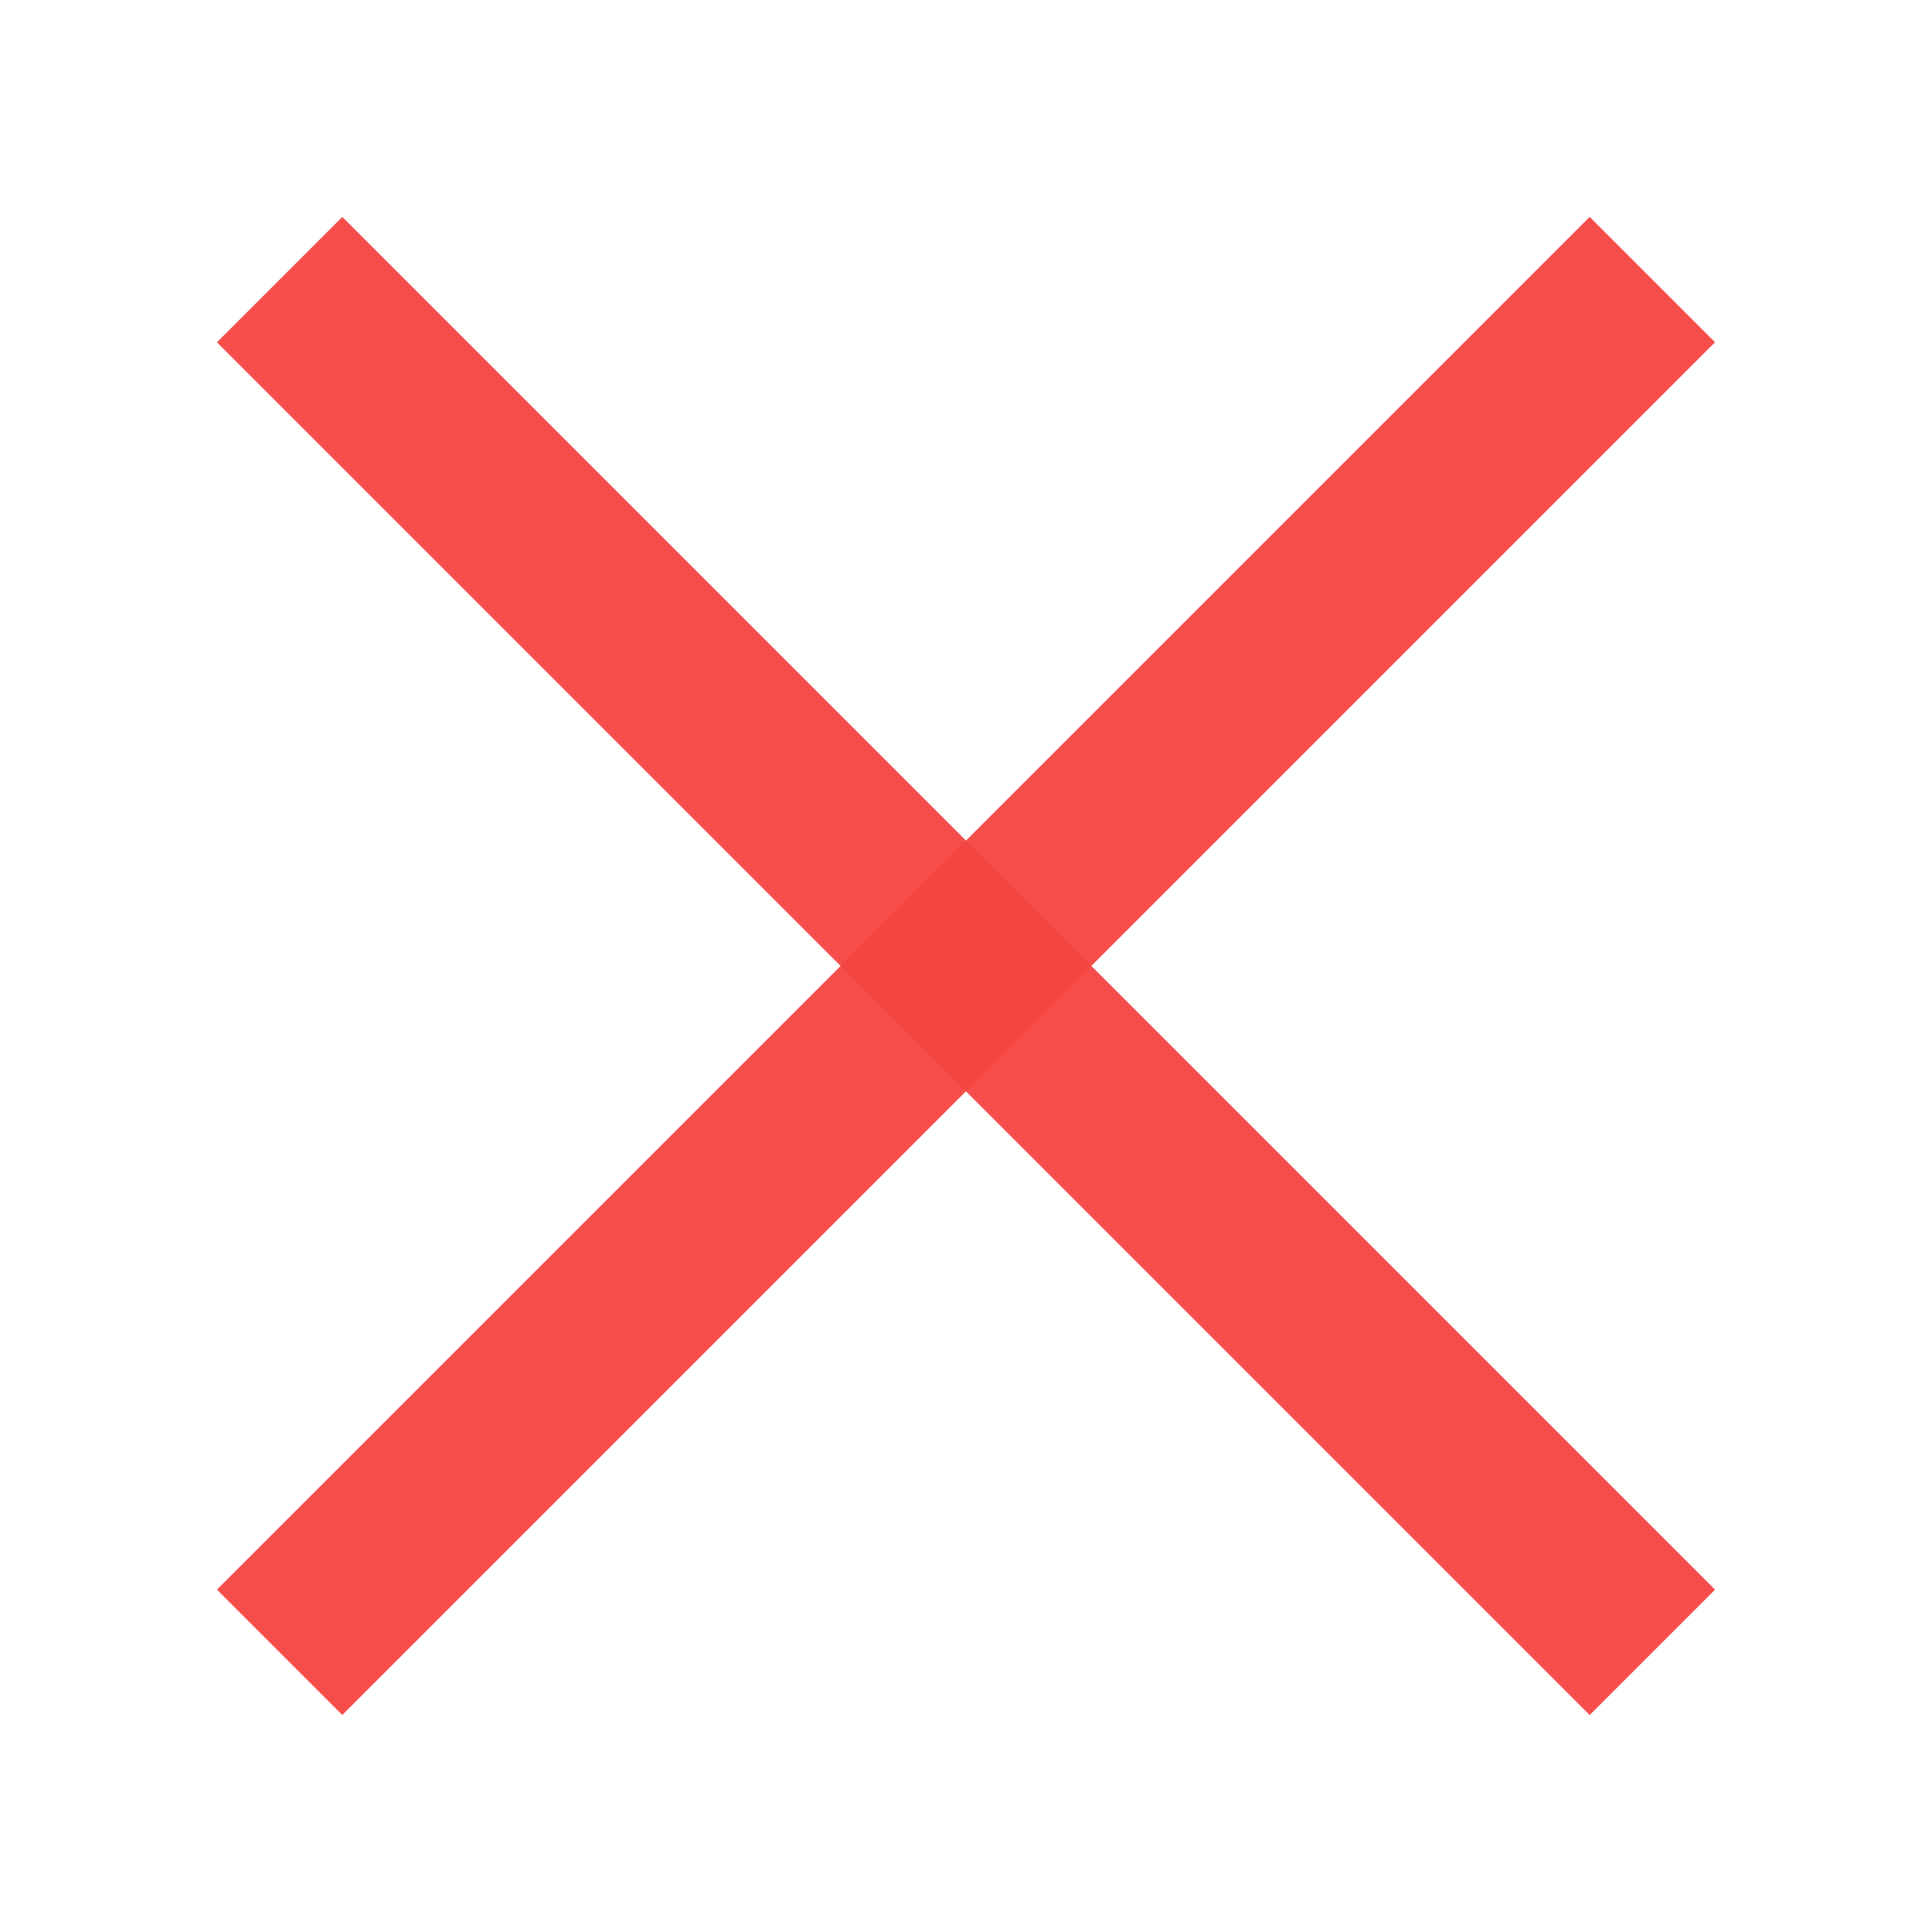 <?xml version="1.0" encoding="UTF-8" standalone="no"?>
<svg
   xmlns:dc="http://purl.org/dc/elements/1.1/"
   xmlns:cc="http://creativecommons.org/ns#"
   xmlns:rdf="http://www.w3.org/1999/02/22-rdf-syntax-ns#"
   xmlns:svg="http://www.w3.org/2000/svg"
   xmlns="http://www.w3.org/2000/svg"
   xmlns:sodipodi="http://sodipodi.sourceforge.net/DTD/sodipodi-0.dtd"
   xmlns:inkscape="http://www.inkscape.org/namespaces/inkscape"
   viewBox="0 0 30 30"
   enable-background="new 0 0 30 30"
   id="svg4276"
   version="1.1"
   inkscape:version="0.91 r13725"
   sodipodi:docname="i-no.svg">
  <defs
     id="defs4282" />
  <sodipodi:namedview
     pagecolor="#ffffff"
     bordercolor="#666666"
     borderopacity="1"
     objecttolerance="10"
     gridtolerance="10"
     guidetolerance="10"
     inkscape:pageopacity="0"
     inkscape:pageshadow="2"
     inkscape:window-width="1920"
     inkscape:window-height="1056"
     id="namedview4280"
     showgrid="false"
     inkscape:zoom="7.8666667"
     inkscape:cx="15"
     inkscape:cy="15"
     inkscape:window-x="0"
     inkscape:window-y="24"
     inkscape:window-maximized="1"
     inkscape:current-layer="svg4276" />
  <g
     id="g4836"
     transform="matrix(1.083,0,0,1.083,-1.243,-1.243)">
    <rect
       transform="matrix(0.707,-0.707,-0.707,-0.707,0,0)"
       y="-22.484"
       x="-13.919"
       height="2.542"
       width="27.839"
       id="rect4826"
       style="opacity:1;fill:#f4433f;fill-opacity:0.941;stroke:none;stroke-width:5.669;stroke-miterlimit:4;stroke-dasharray:none;stroke-opacity:1" />
    <rect
       style="opacity:1;fill:#f4433f;fill-opacity:0.941;stroke:none;stroke-width:5.669;stroke-miterlimit:4;stroke-dasharray:none;stroke-opacity:1"
       id="rect4828"
       width="27.839"
       height="2.542"
       x="-35.133"
       y="-1.271"
       transform="matrix(-0.707,-0.707,-0.707,0.707,0,0)" />
  </g>
</svg>

